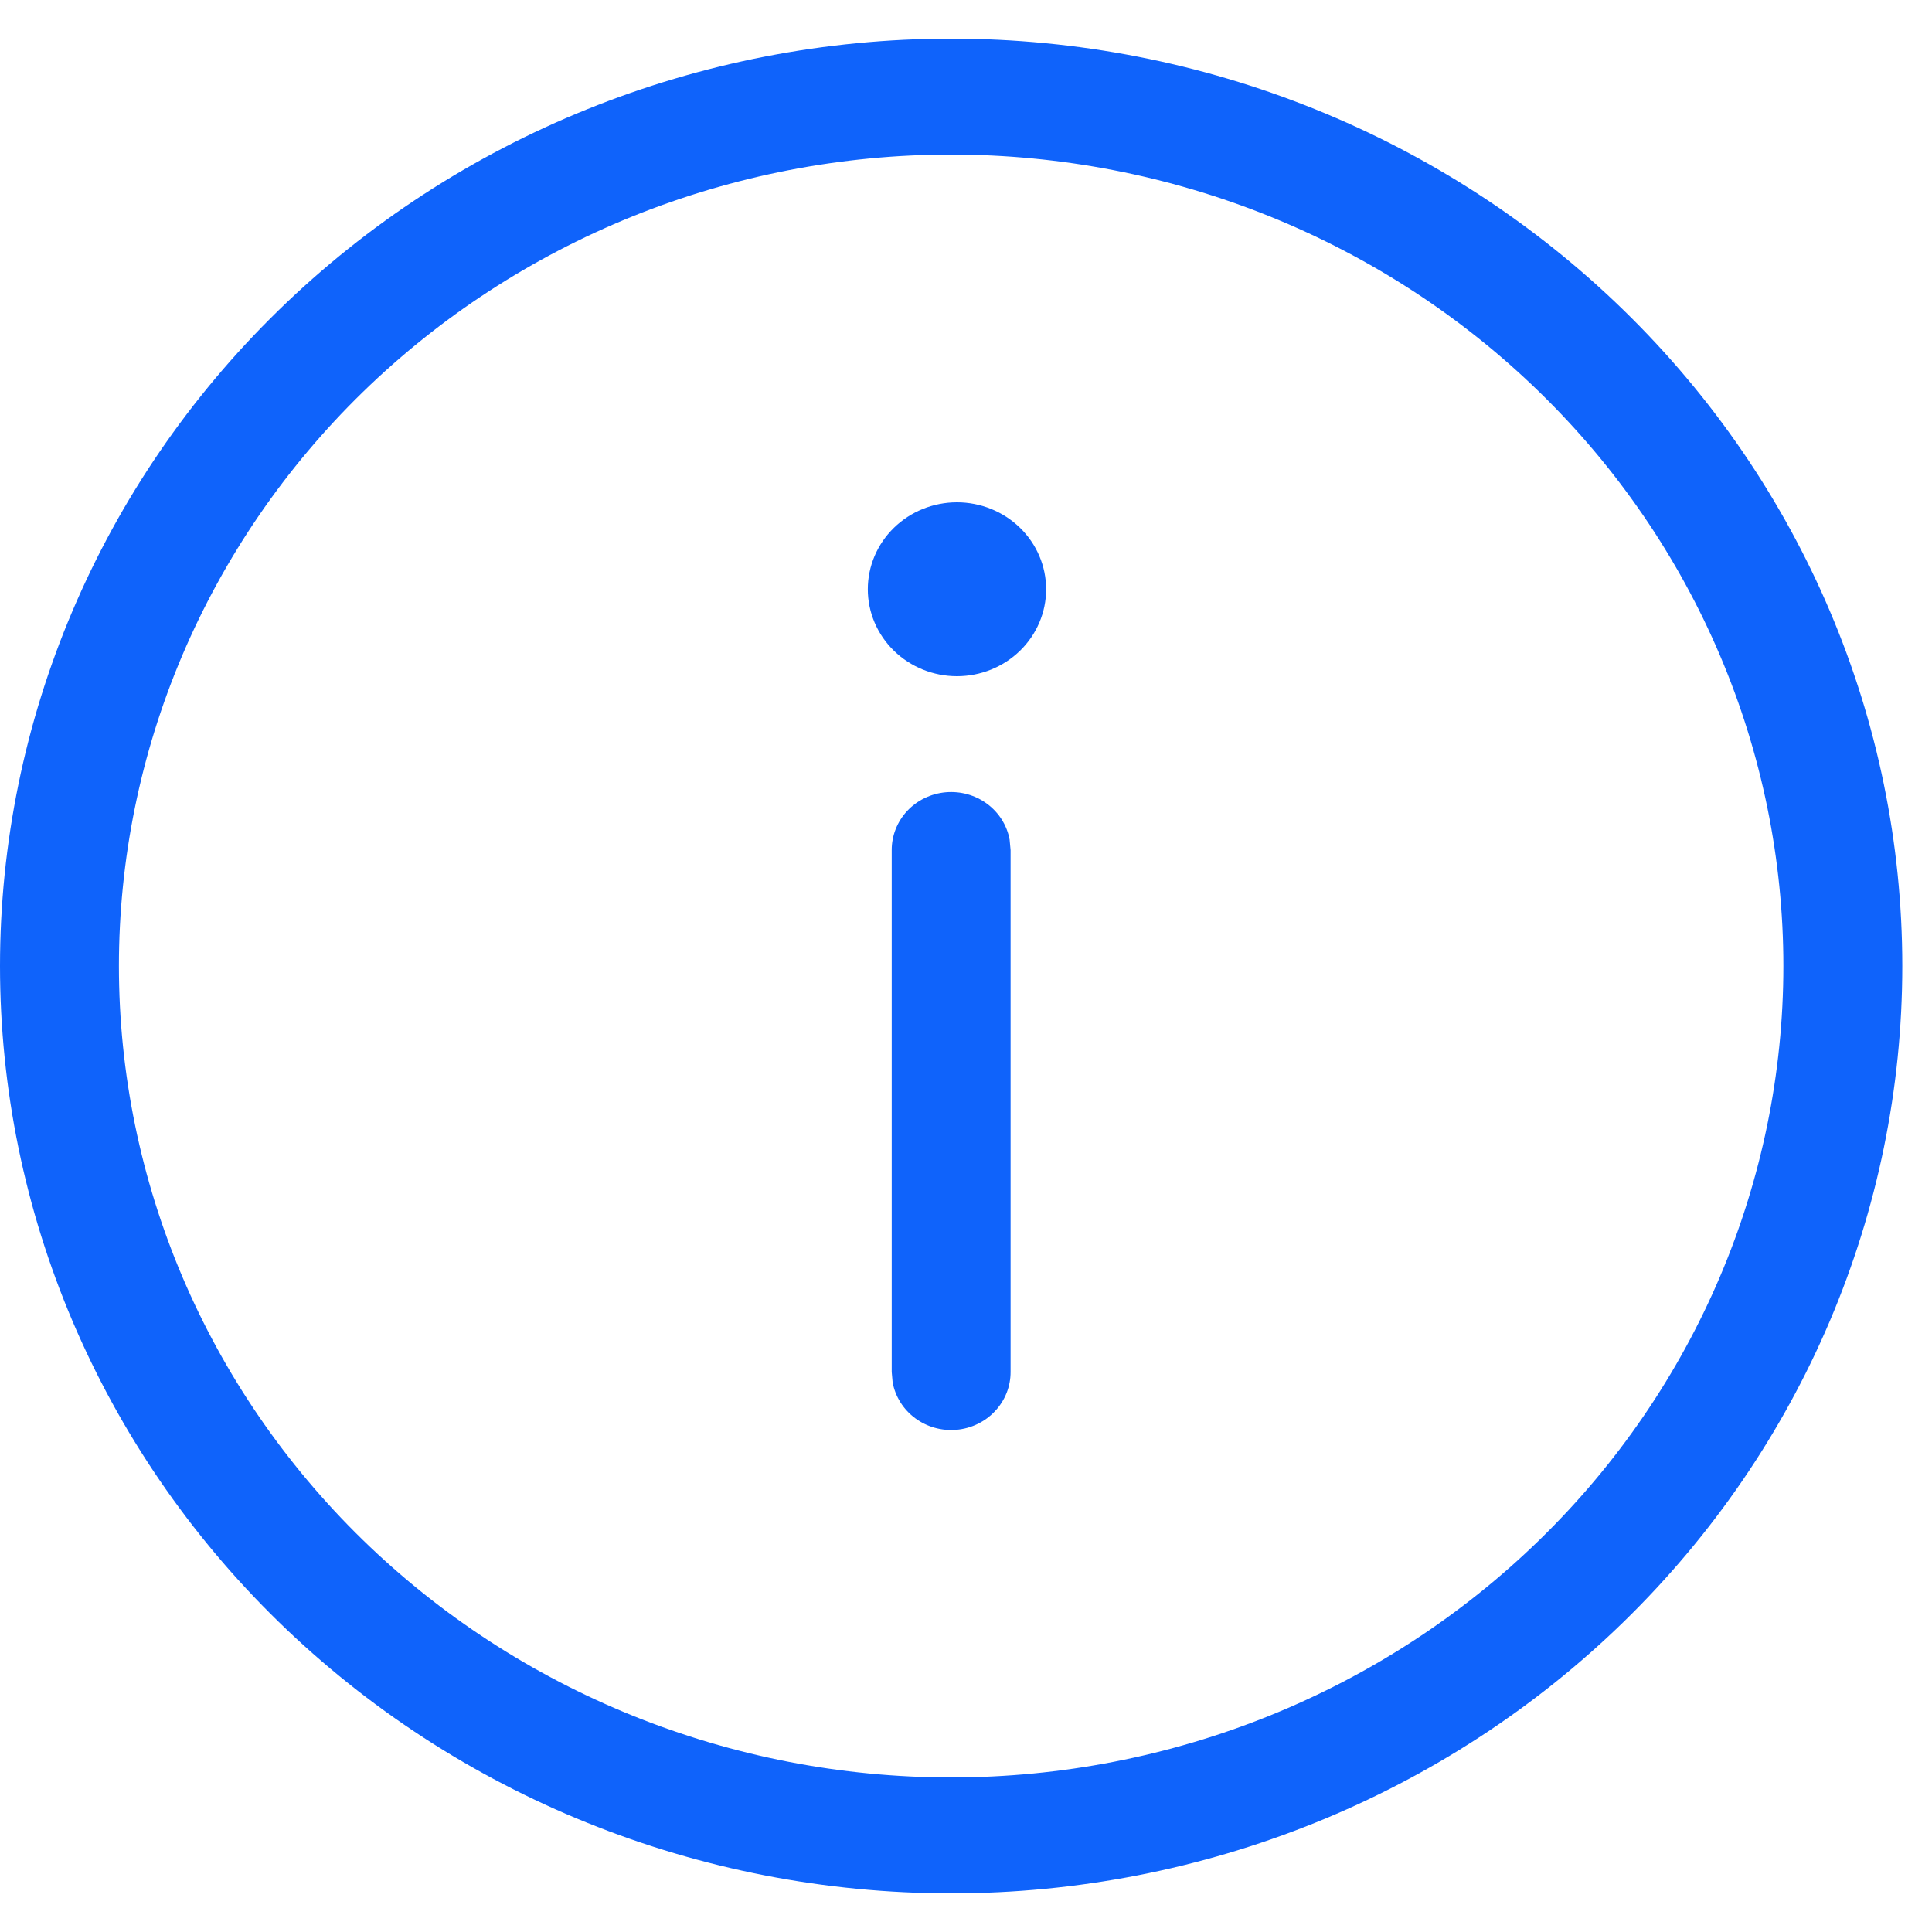 <svg width="40" height="40" viewBox="0 0 40 40" fill="none" xmlns="http://www.w3.org/2000/svg">
<g id="fluent:info-20-regular" clip-path="url(#clip0_1214_17074)">
<path id="Vector" d="M20.903 17.384C20.849 17.089 20.683 16.825 20.438 16.643C20.193 16.461 19.887 16.376 19.581 16.403C19.275 16.43 18.99 16.568 18.783 16.789C18.576 17.011 18.461 17.3 18.462 17.6V28.405L18.481 28.621C18.536 28.916 18.702 29.18 18.947 29.362C19.192 29.544 19.497 29.629 19.803 29.602C20.11 29.575 20.395 29.437 20.602 29.215C20.809 28.994 20.924 28.705 20.923 28.405V17.6L20.903 17.384ZM21.659 12.2C21.659 11.723 21.465 11.265 21.118 10.927C20.772 10.59 20.303 10.4 19.813 10.4C19.323 10.4 18.854 10.59 18.508 10.927C18.161 11.265 17.967 11.723 17.967 12.2C17.967 12.677 18.161 13.135 18.508 13.473C18.854 13.81 19.323 14 19.813 14C20.303 14 20.772 13.81 21.118 13.473C21.465 13.135 21.659 12.677 21.659 12.2ZM39.385 20C39.385 14.908 37.31 10.024 33.617 6.424C29.924 2.823 24.915 0.8 19.692 0.8C14.47 0.8 9.461 2.823 5.768 6.424C2.075 10.024 0 14.908 0 20C0 25.092 2.075 29.976 5.768 33.577C9.461 37.177 14.47 39.2 19.692 39.2C24.915 39.2 29.924 37.177 33.617 33.577C37.31 29.976 39.385 25.092 39.385 20ZM2.462 20C2.462 17.794 2.907 15.609 3.773 13.571C4.639 11.533 5.908 9.681 7.508 8.121C9.108 6.561 11.008 5.323 13.098 4.479C15.189 3.635 17.43 3.2 19.692 3.2C21.955 3.2 24.196 3.635 26.286 4.479C28.377 5.323 30.276 6.561 31.876 8.121C33.476 9.681 34.745 11.533 35.611 13.571C36.477 15.609 36.923 17.794 36.923 20C36.923 24.456 35.108 28.729 31.876 31.879C28.645 35.03 24.262 36.8 19.692 36.8C15.122 36.8 10.74 35.03 7.508 31.879C4.277 28.729 2.462 24.456 2.462 20Z" fill="#0F63FB"/>
</g>
<defs>
<clipPath id="clip0_1214_17074">
<rect width="40" height="40" fill="white"/>
</clipPath>
</defs>
</svg>

